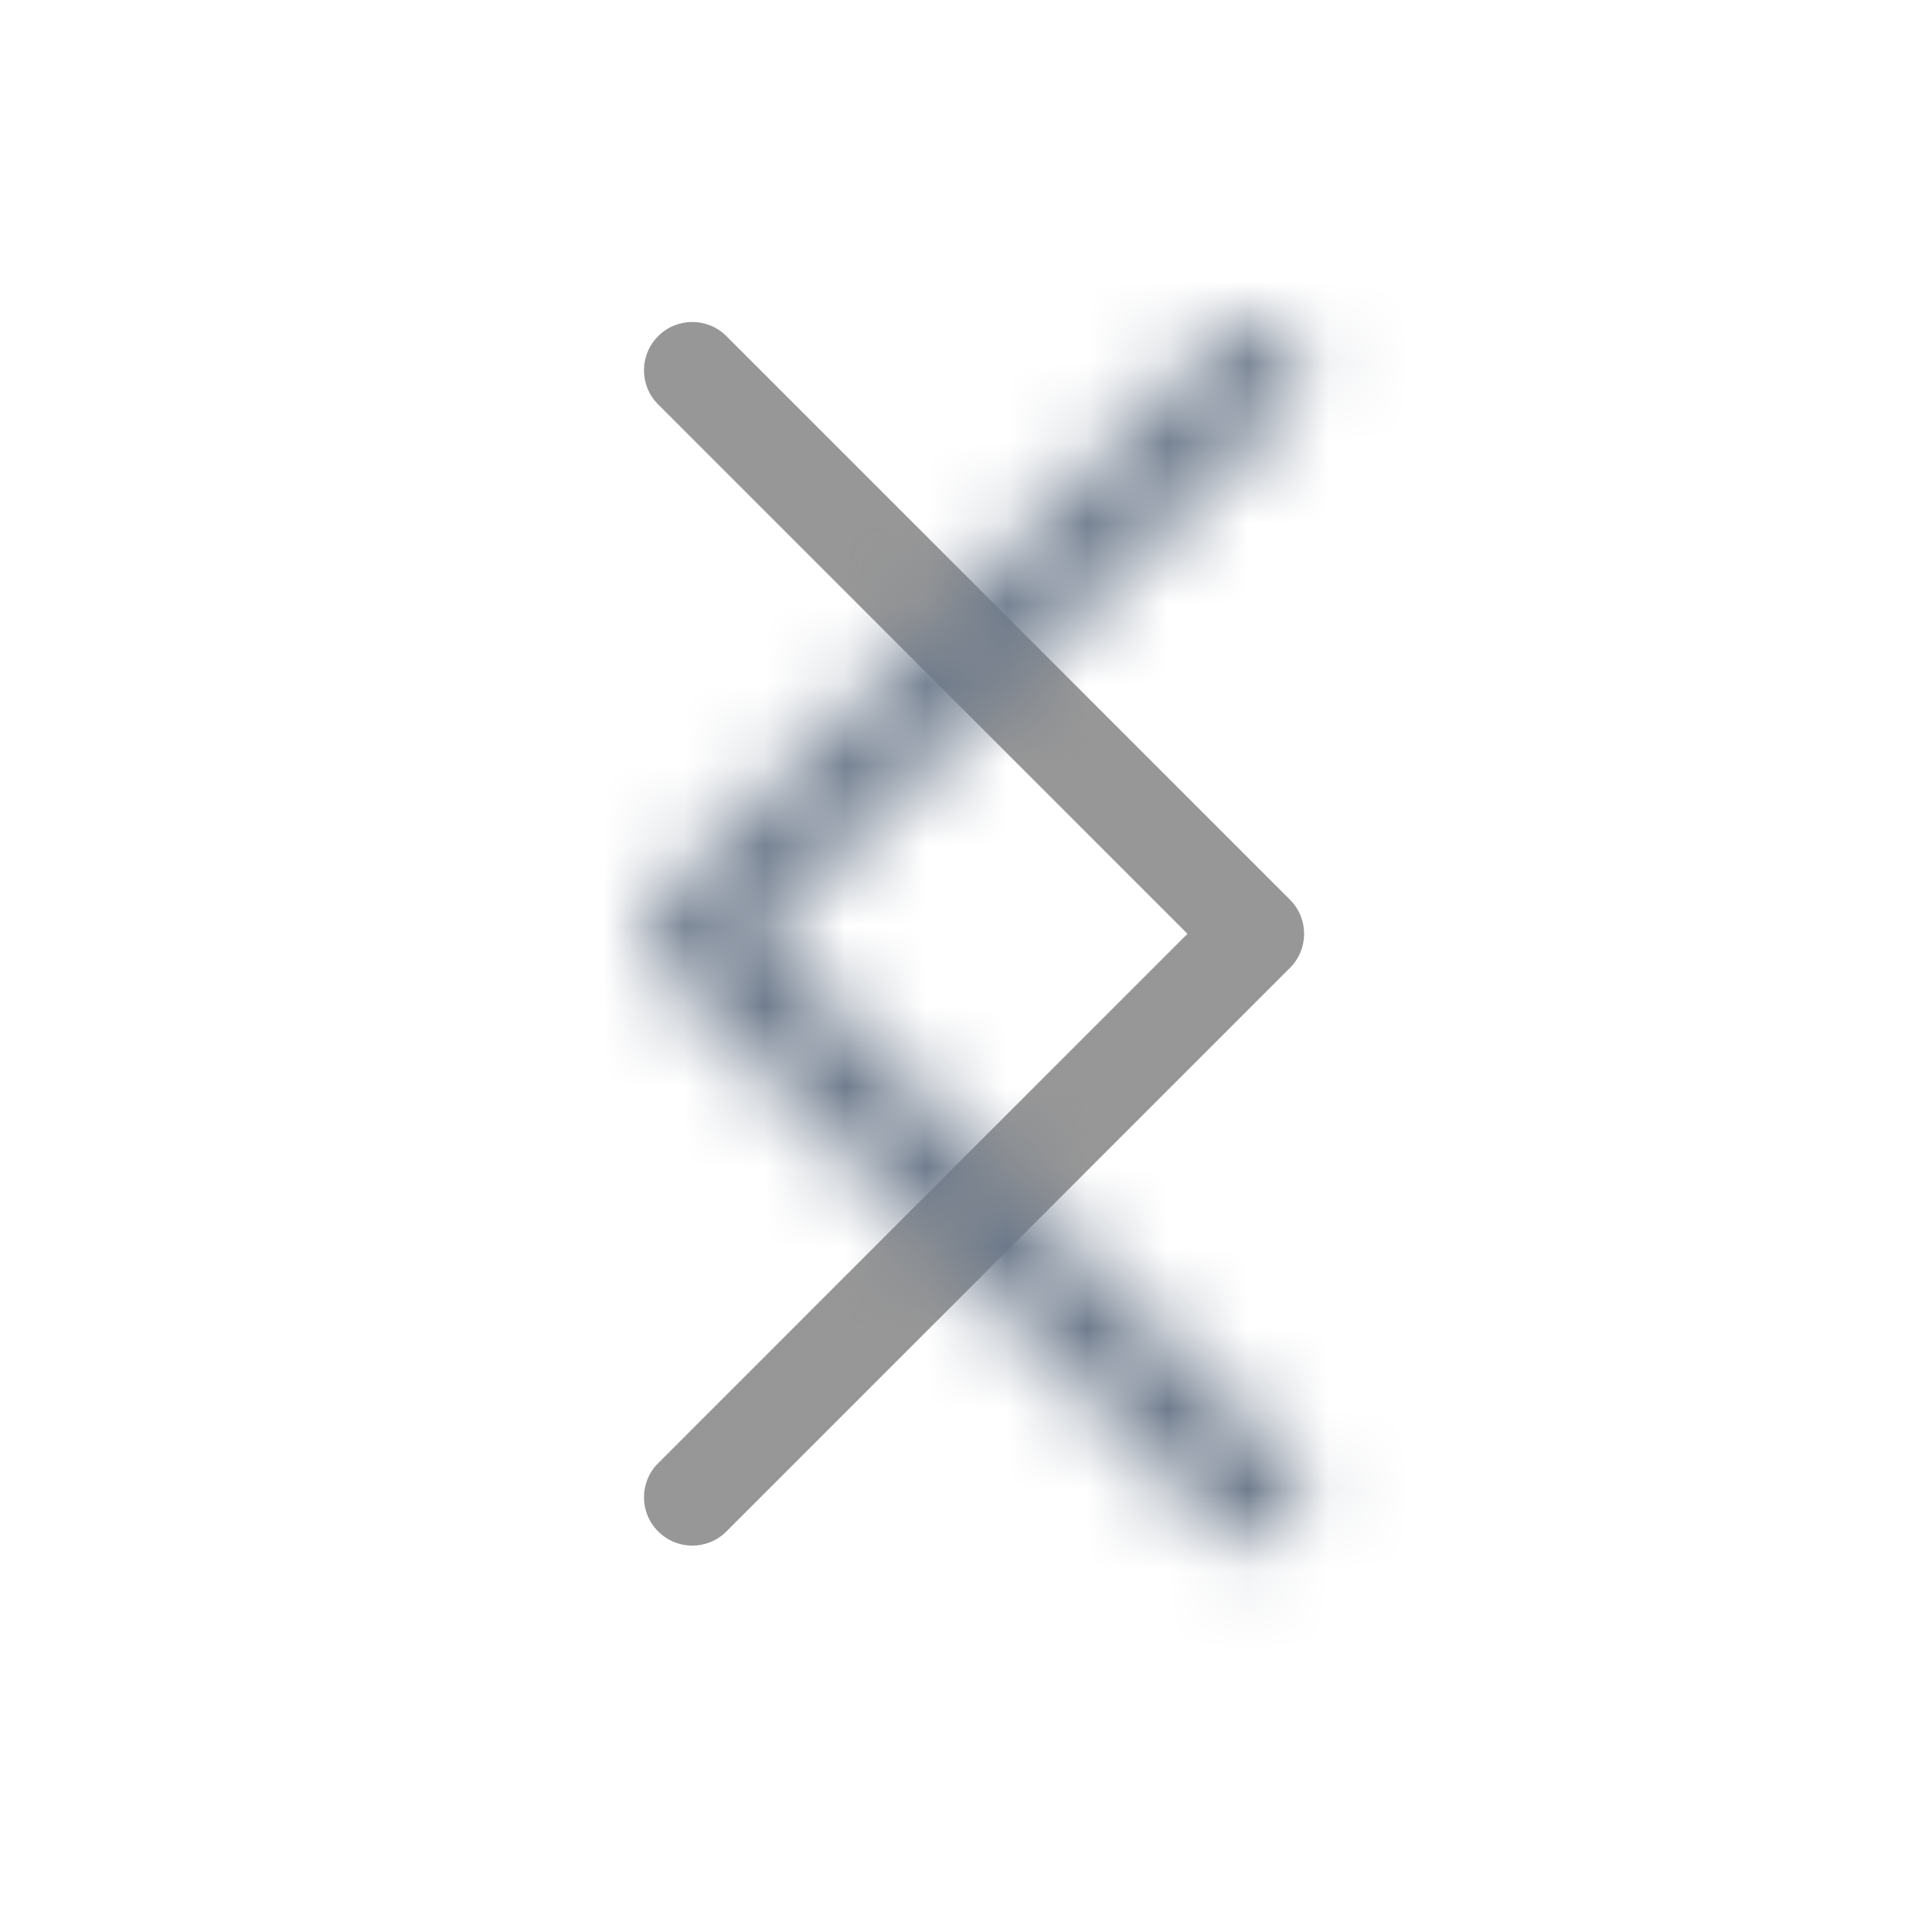 <?xml version="1.0" encoding="UTF-8"?>
<svg width="24px" height="24px" viewBox="0 0 24 24" version="1.1" xmlns="http://www.w3.org/2000/svg" xmlns:xlink="http://www.w3.org/1999/xlink">
    <!-- Generator: Sketch 52 (66869) - http://www.bohemiancoding.com/sketch -->
    <title>Icon/Action</title>
    <desc>Created with Sketch.</desc>
    <defs>
        <path d="M9.449,11.6 L16.024,18.176 C16.259,18.41 16.259,18.79 16.024,19.024 C15.79,19.259 15.41,19.259 15.176,19.024 L8.176,12.024 C7.941,11.79 7.941,11.41 8.176,11.176 L15.176,4.176 C15.41,3.941 15.79,3.941 16.024,4.176 C16.259,4.41 16.259,4.79 16.024,5.024 L9.449,11.6 Z" id="path-1"></path>
    </defs>
    <g id="Icon/Action" stroke="none" stroke-width="1" fill="none" fill-rule="evenodd">
        <mask id="mask-2" fill="white">
            <use xlink:href="#path-1"></use>
        </mask>
        <use id="Combined-Shape" fill="#979797" fill-rule="nonzero" transform="translate(12.1, 11.6) scale(-1, 1) translate(-12.1, -11.6) " xlink:href="#path-1"></use>
        <g id="Colour/Primary-Grey" mask="url(#mask-2)" fill="#6C798B">
            <rect x="0" y="0" width="24" height="24"></rect>
        </g>
    </g>
</svg>